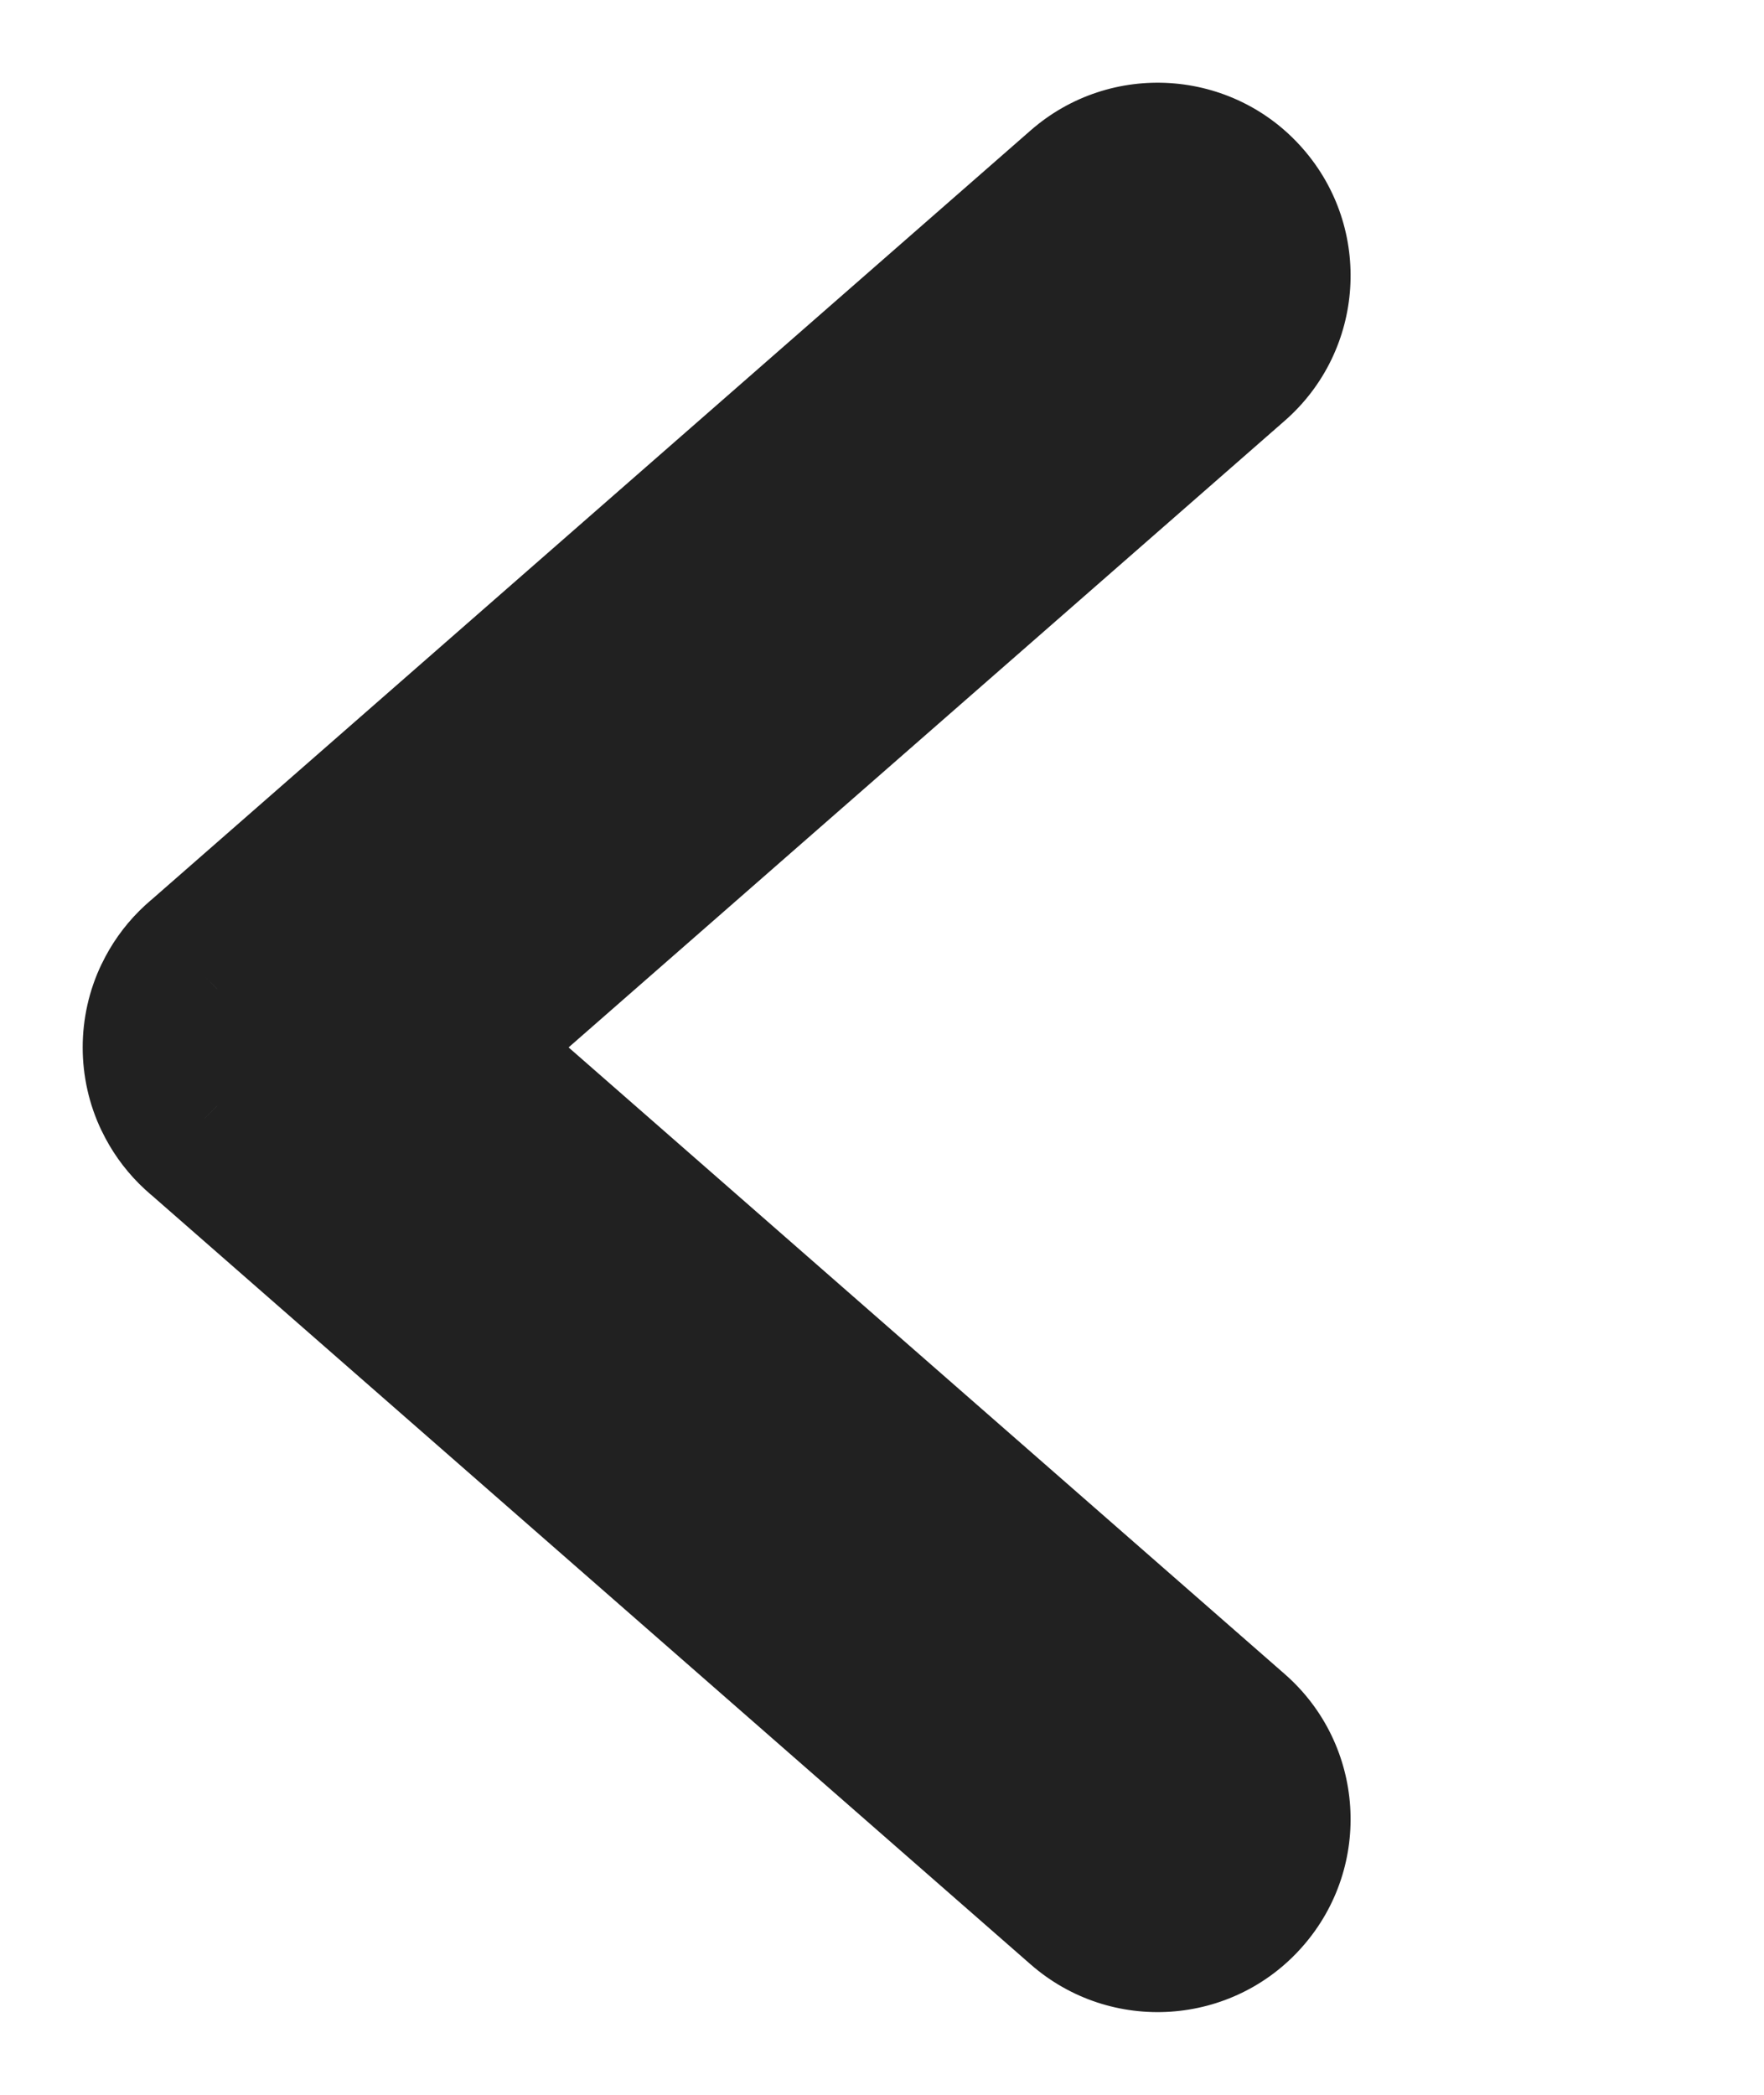 <svg width="16" height="19" viewBox="0 0 16 19" fill="none" xmlns="http://www.w3.org/2000/svg">
<path fill-rule="evenodd" clip-rule="evenodd" d="M10.829 2.876C11.037 2.694 11.058 2.379 10.876 2.171C10.694 1.963 10.379 1.942 10.171 2.124L6.171 5.624L2.177 9.118C2.167 9.127 2.156 9.137 2.146 9.146C2.105 9.187 2.073 9.234 2.049 9.284C2.016 9.352 2 9.426 2 9.5C2 9.574 2.016 9.648 2.049 9.716C2.073 9.766 2.105 9.813 2.146 9.854C2.156 9.863 2.167 9.873 2.177 9.882L10.171 16.876C10.379 17.058 10.694 17.037 10.876 16.829C11.058 16.621 11.037 16.306 10.829 16.124L3.259 9.5L6.829 6.376L10.829 2.876Z" fill="#212121"/>
<path d="M10.876 2.171L11.817 1.348L10.876 2.171ZM10.829 2.876L11.652 3.817V3.817L10.829 2.876ZM10.171 2.124L10.994 3.064V3.064L10.171 2.124ZM6.171 5.624L6.994 6.564L6.171 5.624ZM2.177 9.118L2.986 10.072L2.993 10.065L3 10.059L2.177 9.118ZM2.146 9.146L3.029 10.031L3.031 10.029L2.146 9.146ZM2.049 9.284L3.176 9.825L3.176 9.824L2.049 9.284ZM2 9.5L3.25 9.501L3.25 9.499L2 9.5ZM2.049 9.716L3.176 9.176L3.176 9.175L2.049 9.716ZM2.146 9.854L3.031 8.971L3.029 8.969L2.146 9.854ZM2.177 9.882L3 8.941L2.993 8.935L2.986 8.929L2.177 9.882ZM10.171 16.876L10.994 15.936L10.171 16.876ZM10.829 16.124L11.652 15.183L10.829 16.124ZM3.259 9.5L2.436 8.559L1.361 9.5L2.436 10.441L3.259 9.5ZM6.829 6.376L7.652 7.317H7.652L6.829 6.376ZM9.936 2.994C9.663 2.682 9.694 2.208 10.006 1.936L11.652 3.817C12.38 3.181 12.454 2.075 11.817 1.348L9.936 2.994ZM10.994 3.064C10.682 3.337 10.208 3.306 9.936 2.994L11.817 1.348C11.181 0.62 10.075 0.547 9.348 1.183L10.994 3.064ZM6.994 6.564L10.994 3.064L9.348 1.183L5.348 4.683L6.994 6.564ZM3 10.059L6.994 6.564L5.348 4.683L1.354 8.178L3 10.059ZM3.031 10.029C3.017 10.044 3.001 10.058 2.986 10.072L1.368 8.165C1.332 8.196 1.296 8.229 1.262 8.263L3.031 10.029ZM3.176 9.824C3.14 9.9 3.091 9.97 3.029 10.031L1.263 8.262C1.12 8.405 1.006 8.568 0.922 8.744L3.176 9.824ZM3.25 9.499C3.25 9.609 3.226 9.72 3.176 9.825L0.922 8.743C0.806 8.984 0.75 9.244 0.75 9.501L3.25 9.499ZM3.176 9.175C3.226 9.28 3.25 9.391 3.25 9.501L0.75 9.499C0.75 9.756 0.806 10.016 0.922 10.257L3.176 9.175ZM3.029 8.969C3.091 9.03 3.14 9.1 3.176 9.176L0.922 10.256C1.006 10.432 1.12 10.595 1.263 10.738L3.029 8.969ZM2.986 8.929C3.001 8.942 3.017 8.956 3.031 8.971L1.262 10.737C1.296 10.771 1.332 10.804 1.368 10.835L2.986 8.929ZM10.994 15.936L3 8.941L1.354 10.822L9.348 17.817L10.994 15.936ZM9.936 16.006C10.208 15.694 10.682 15.663 10.994 15.936L9.348 17.817C10.075 18.453 11.181 18.38 11.817 17.652L9.936 16.006ZM10.006 17.064C9.694 16.792 9.663 16.318 9.936 16.006L11.817 17.652C12.454 16.925 12.38 15.819 11.652 15.183L10.006 17.064ZM2.436 10.441L10.006 17.064L11.652 15.183L4.082 8.559L2.436 10.441ZM6.006 5.436L2.436 8.559L4.082 10.441L7.652 7.317L6.006 5.436ZM10.006 1.936L6.006 5.436L7.652 7.317L11.652 3.817L10.006 1.936Z" fill="#212121"/>
</svg>
